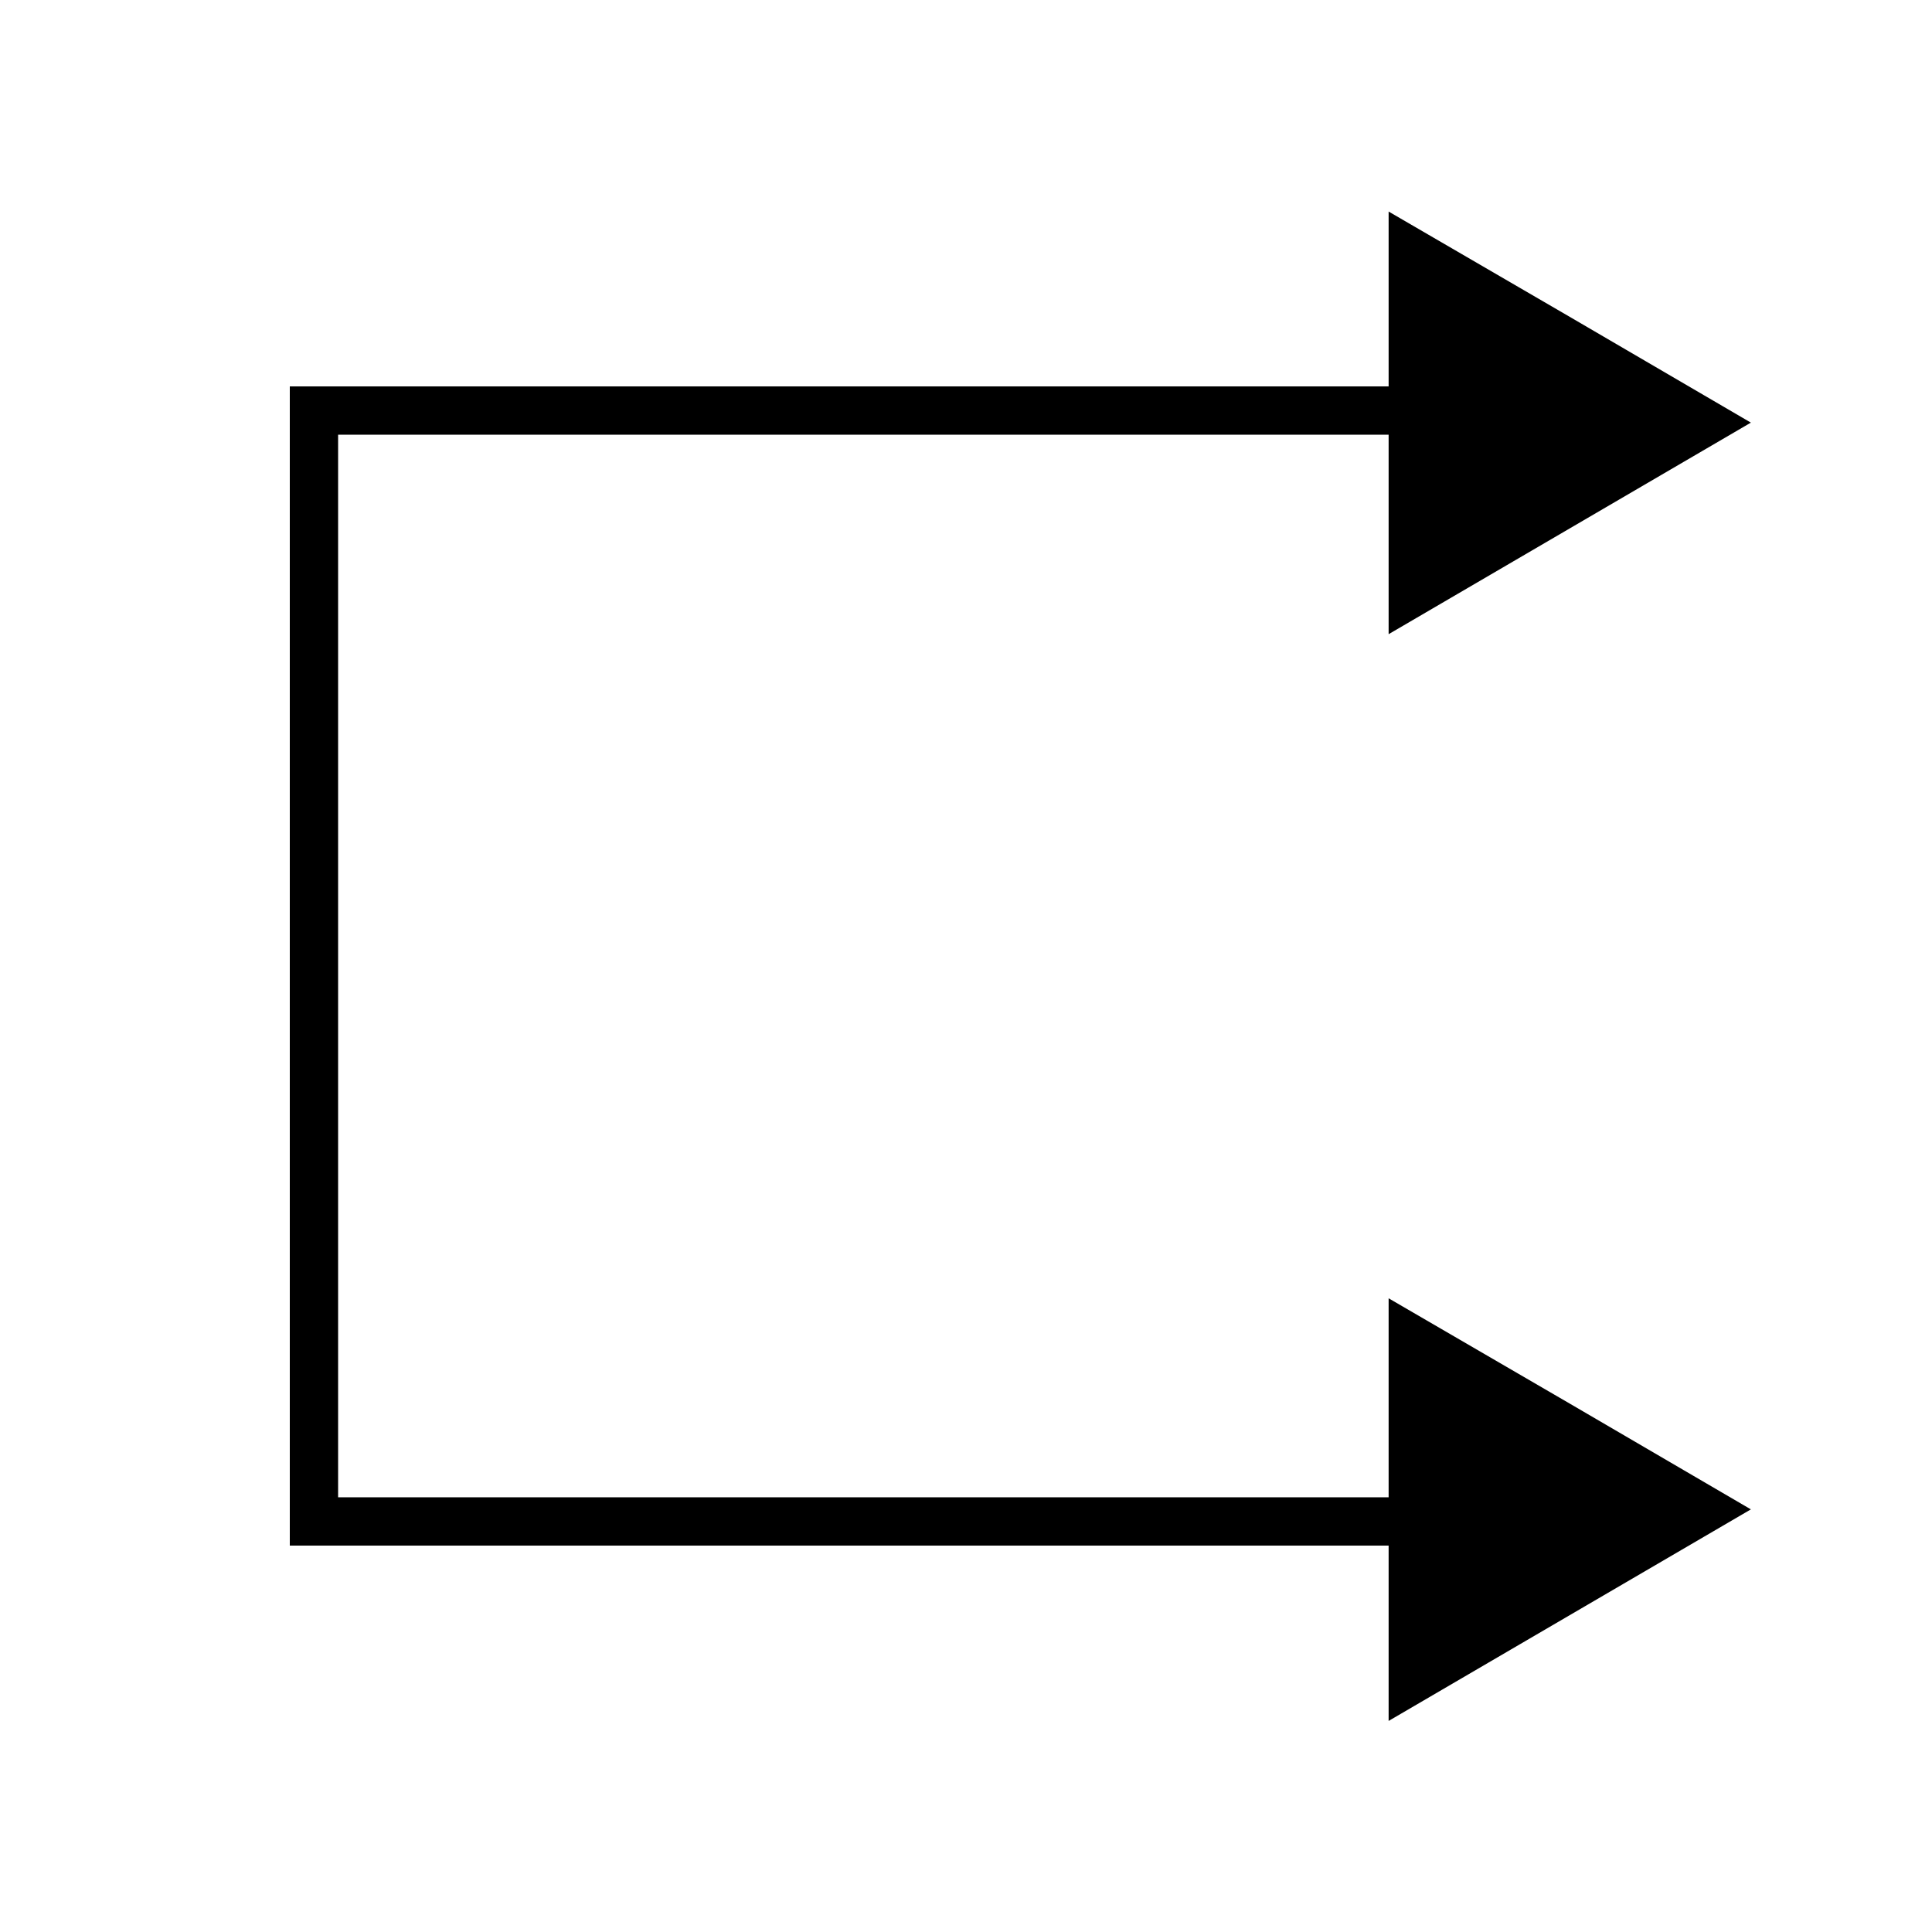 <svg xmlns="http://www.w3.org/2000/svg" version="1.2" viewBox="0 0 40 40" width="40" height="40">
  <path d="M32.5 10.94L28.75 13.13L28.75 8.75L28.75 4.38L32.5 6.56L36.25 8.75L32.5 10.94Z" id="d1QjDDT2ZY" opacity="1" fill-opacity="1" stroke="black" fill="black" stroke-width="0" stroke-opacity="1"></path>
  <path d="M32.5 33.44L28.75 35.63L28.75 31.25L28.75 26.88L32.5 29.06L36.25 31.25L32.5 33.44Z" id="a3sqBH2Xod" opacity="1" fill-opacity="1" stroke="black" fill="black" stroke-width="0" stroke-opacity="1"></path>
  <path d="M29 8.5L6.5 8.5L6.5 31.5L34 31.5" id="aqlQqFFED" opacity="1" fill-opacity="0" stroke="black" stroke-width="1" stroke-opacity="1"></path>
</svg>
